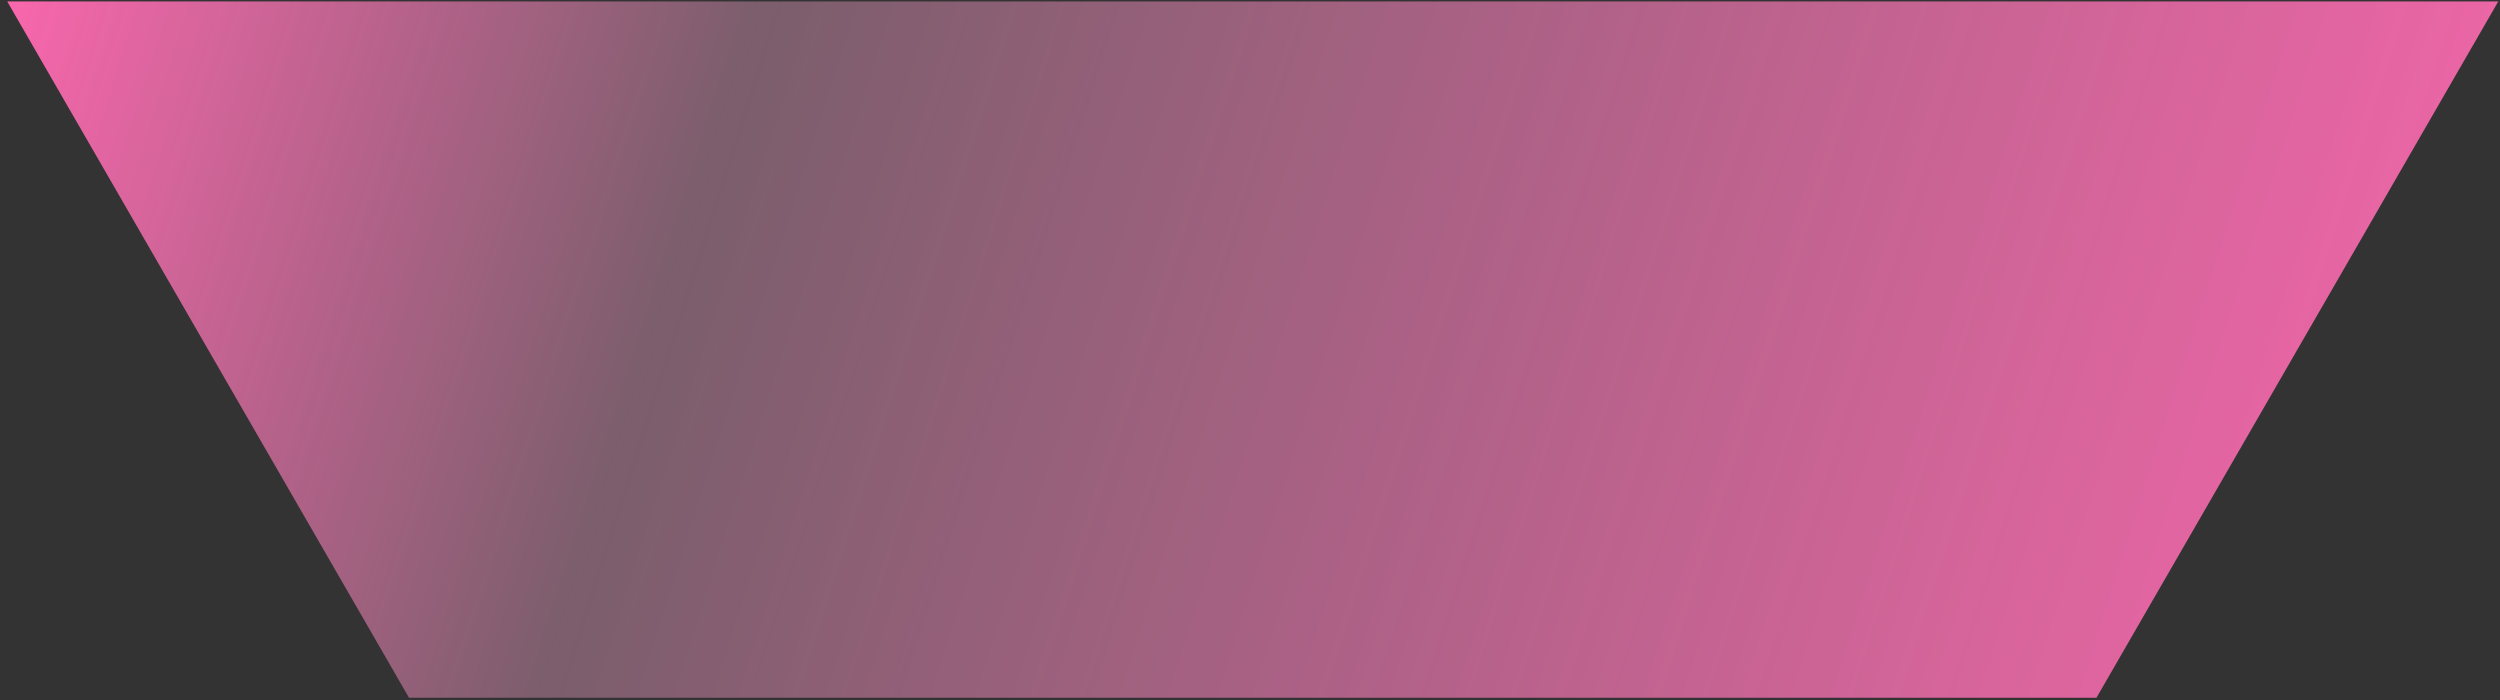 <svg width="232" height="65" viewBox="0 0 232 65" fill="none" xmlns="http://www.w3.org/2000/svg">
<rect x="0" y="0" width="232" height="65" fill="#333333" stroke="none"/>
<path d="M0.674 0.138H231.835L194.551 64.749H37.958L0.674 0.138Z" fill="url(#paint0_linear_144_730)"/>
<path d="M0.674 0.138H231.835L194.551 64.749H37.958L0.674 0.138Z" fill="white" fill-opacity="0.2"/>
<defs>
<linearGradient id="paint0_linear_144_730" x1="0.674" y1="0.138" x2="229.278" y2="72.794" gradientUnits="userSpaceOnUse">
<stop stop-color="#F74198"/>
<stop offset="0.279" stop-color="#F74198" stop-opacity="0.2"/>
<stop offset="1" stop-color="#F74198"/>
</linearGradient>
</defs>
</svg>
